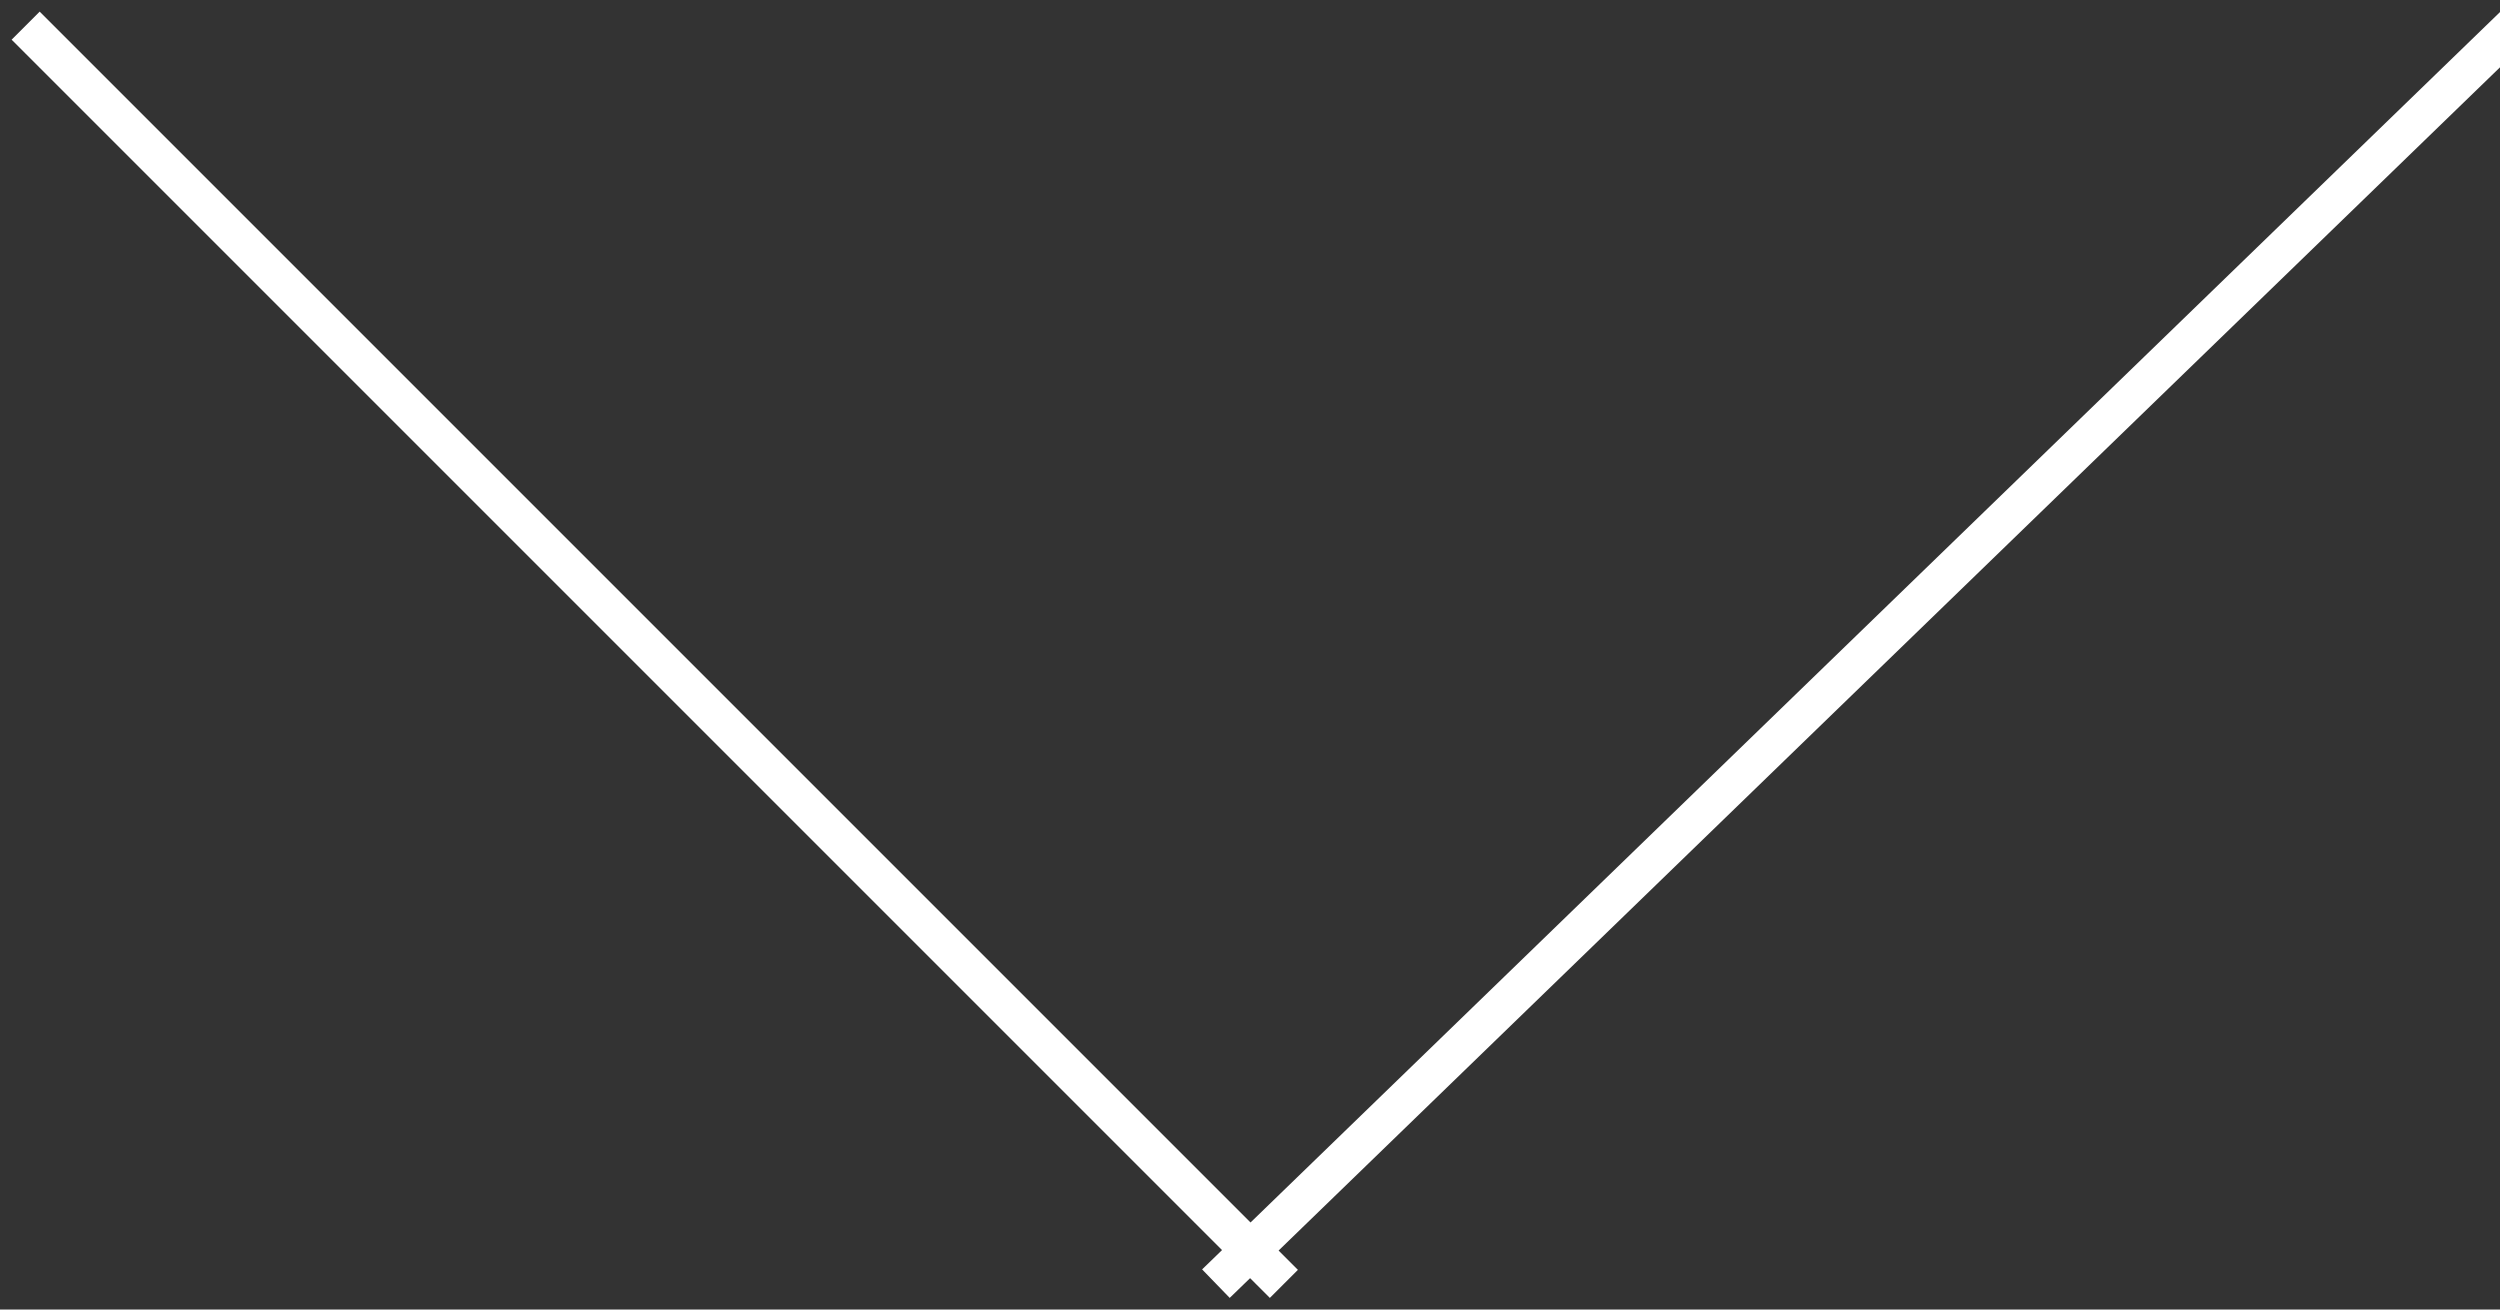 <svg width="63" height="33" version="1" xmlns="http://www.w3.org/2000/svg"><rect width="100%" height="100%" fill="#333333" stroke="none"/><g stroke="#FFF" fill="none" fill-rule="evenodd" stroke-linecap="square"><path d="M1 1l31 31M63 1L31 32"/></g></svg>